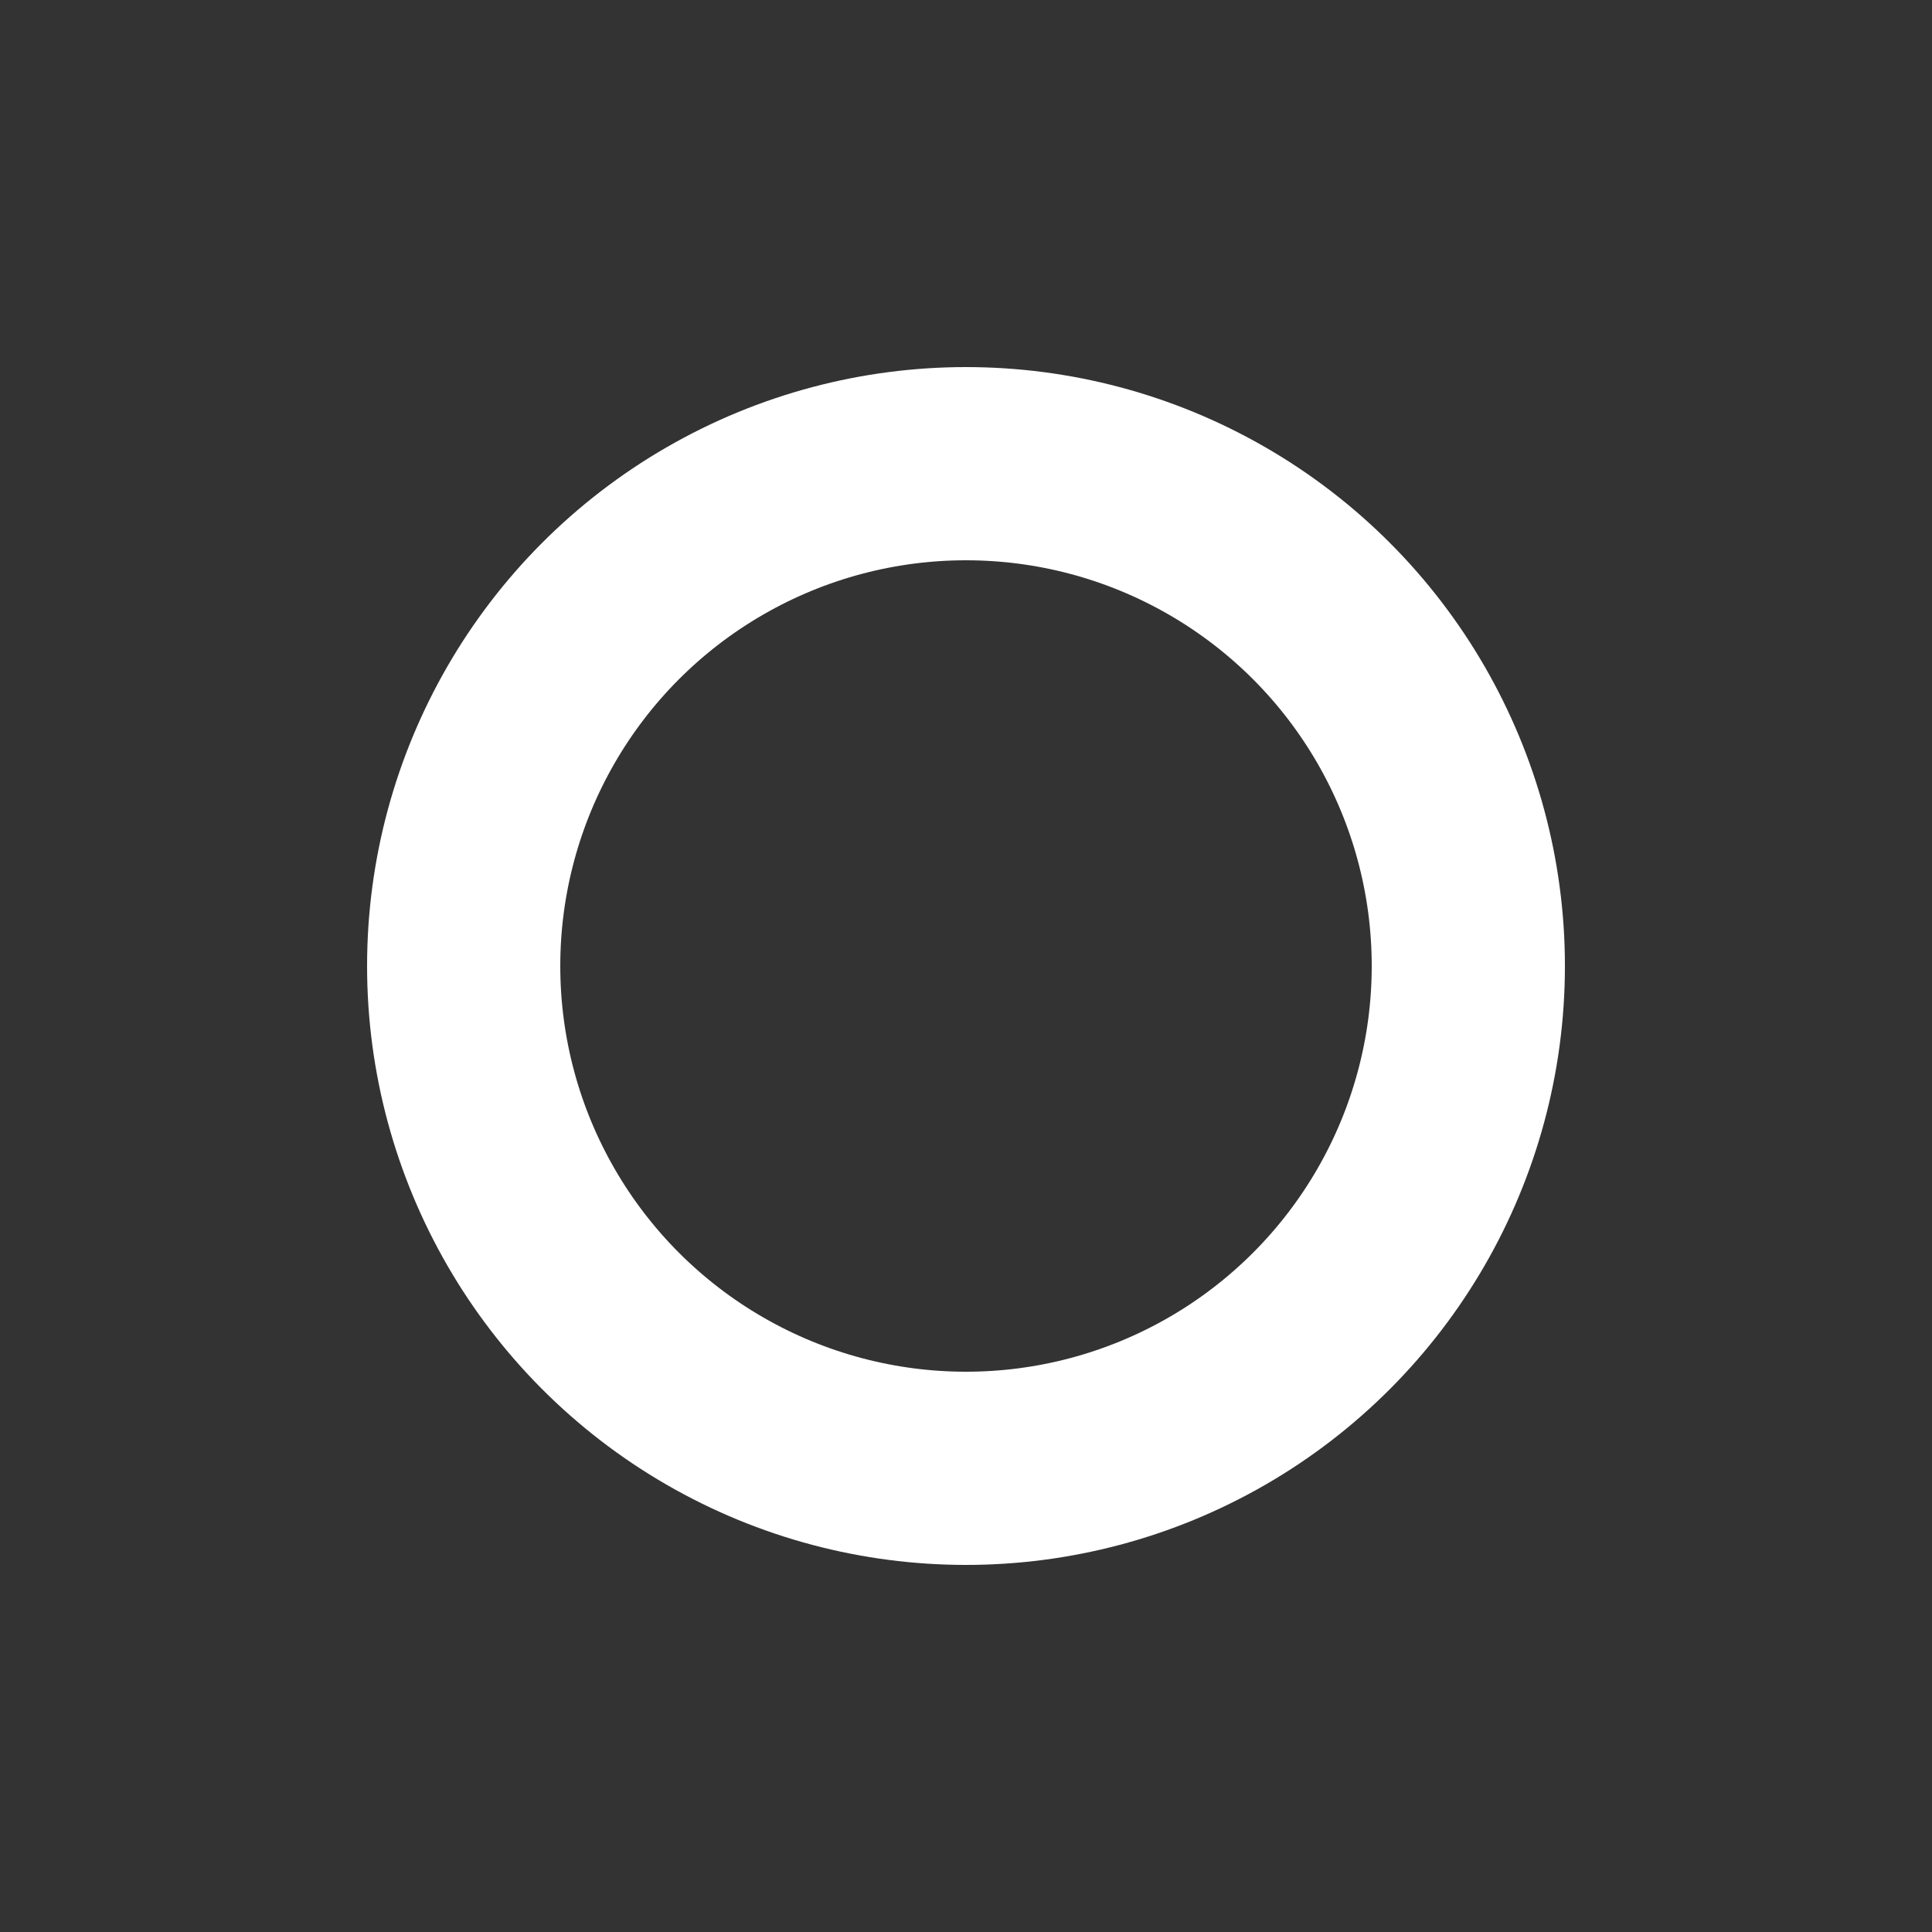 <?xml version="1.0" standalone="no"?>
<!DOCTYPE svg PUBLIC "-//W3C//DTD SVG 1.1//EN" 
  "http://www.w3.org/Graphics/SVG/1.1/DTD/svg11.dtd">
<svg width="500" height="500"
     xmlns="http://www.w3.org/2000/svg" version="1.1">
  <rect width="100%" height="100%" fill="#333333" stroke="none"/>
  <circle cx="250" cy="250" r="130"
        fill="none" stroke="white" stroke-width="50"  />
</svg>
